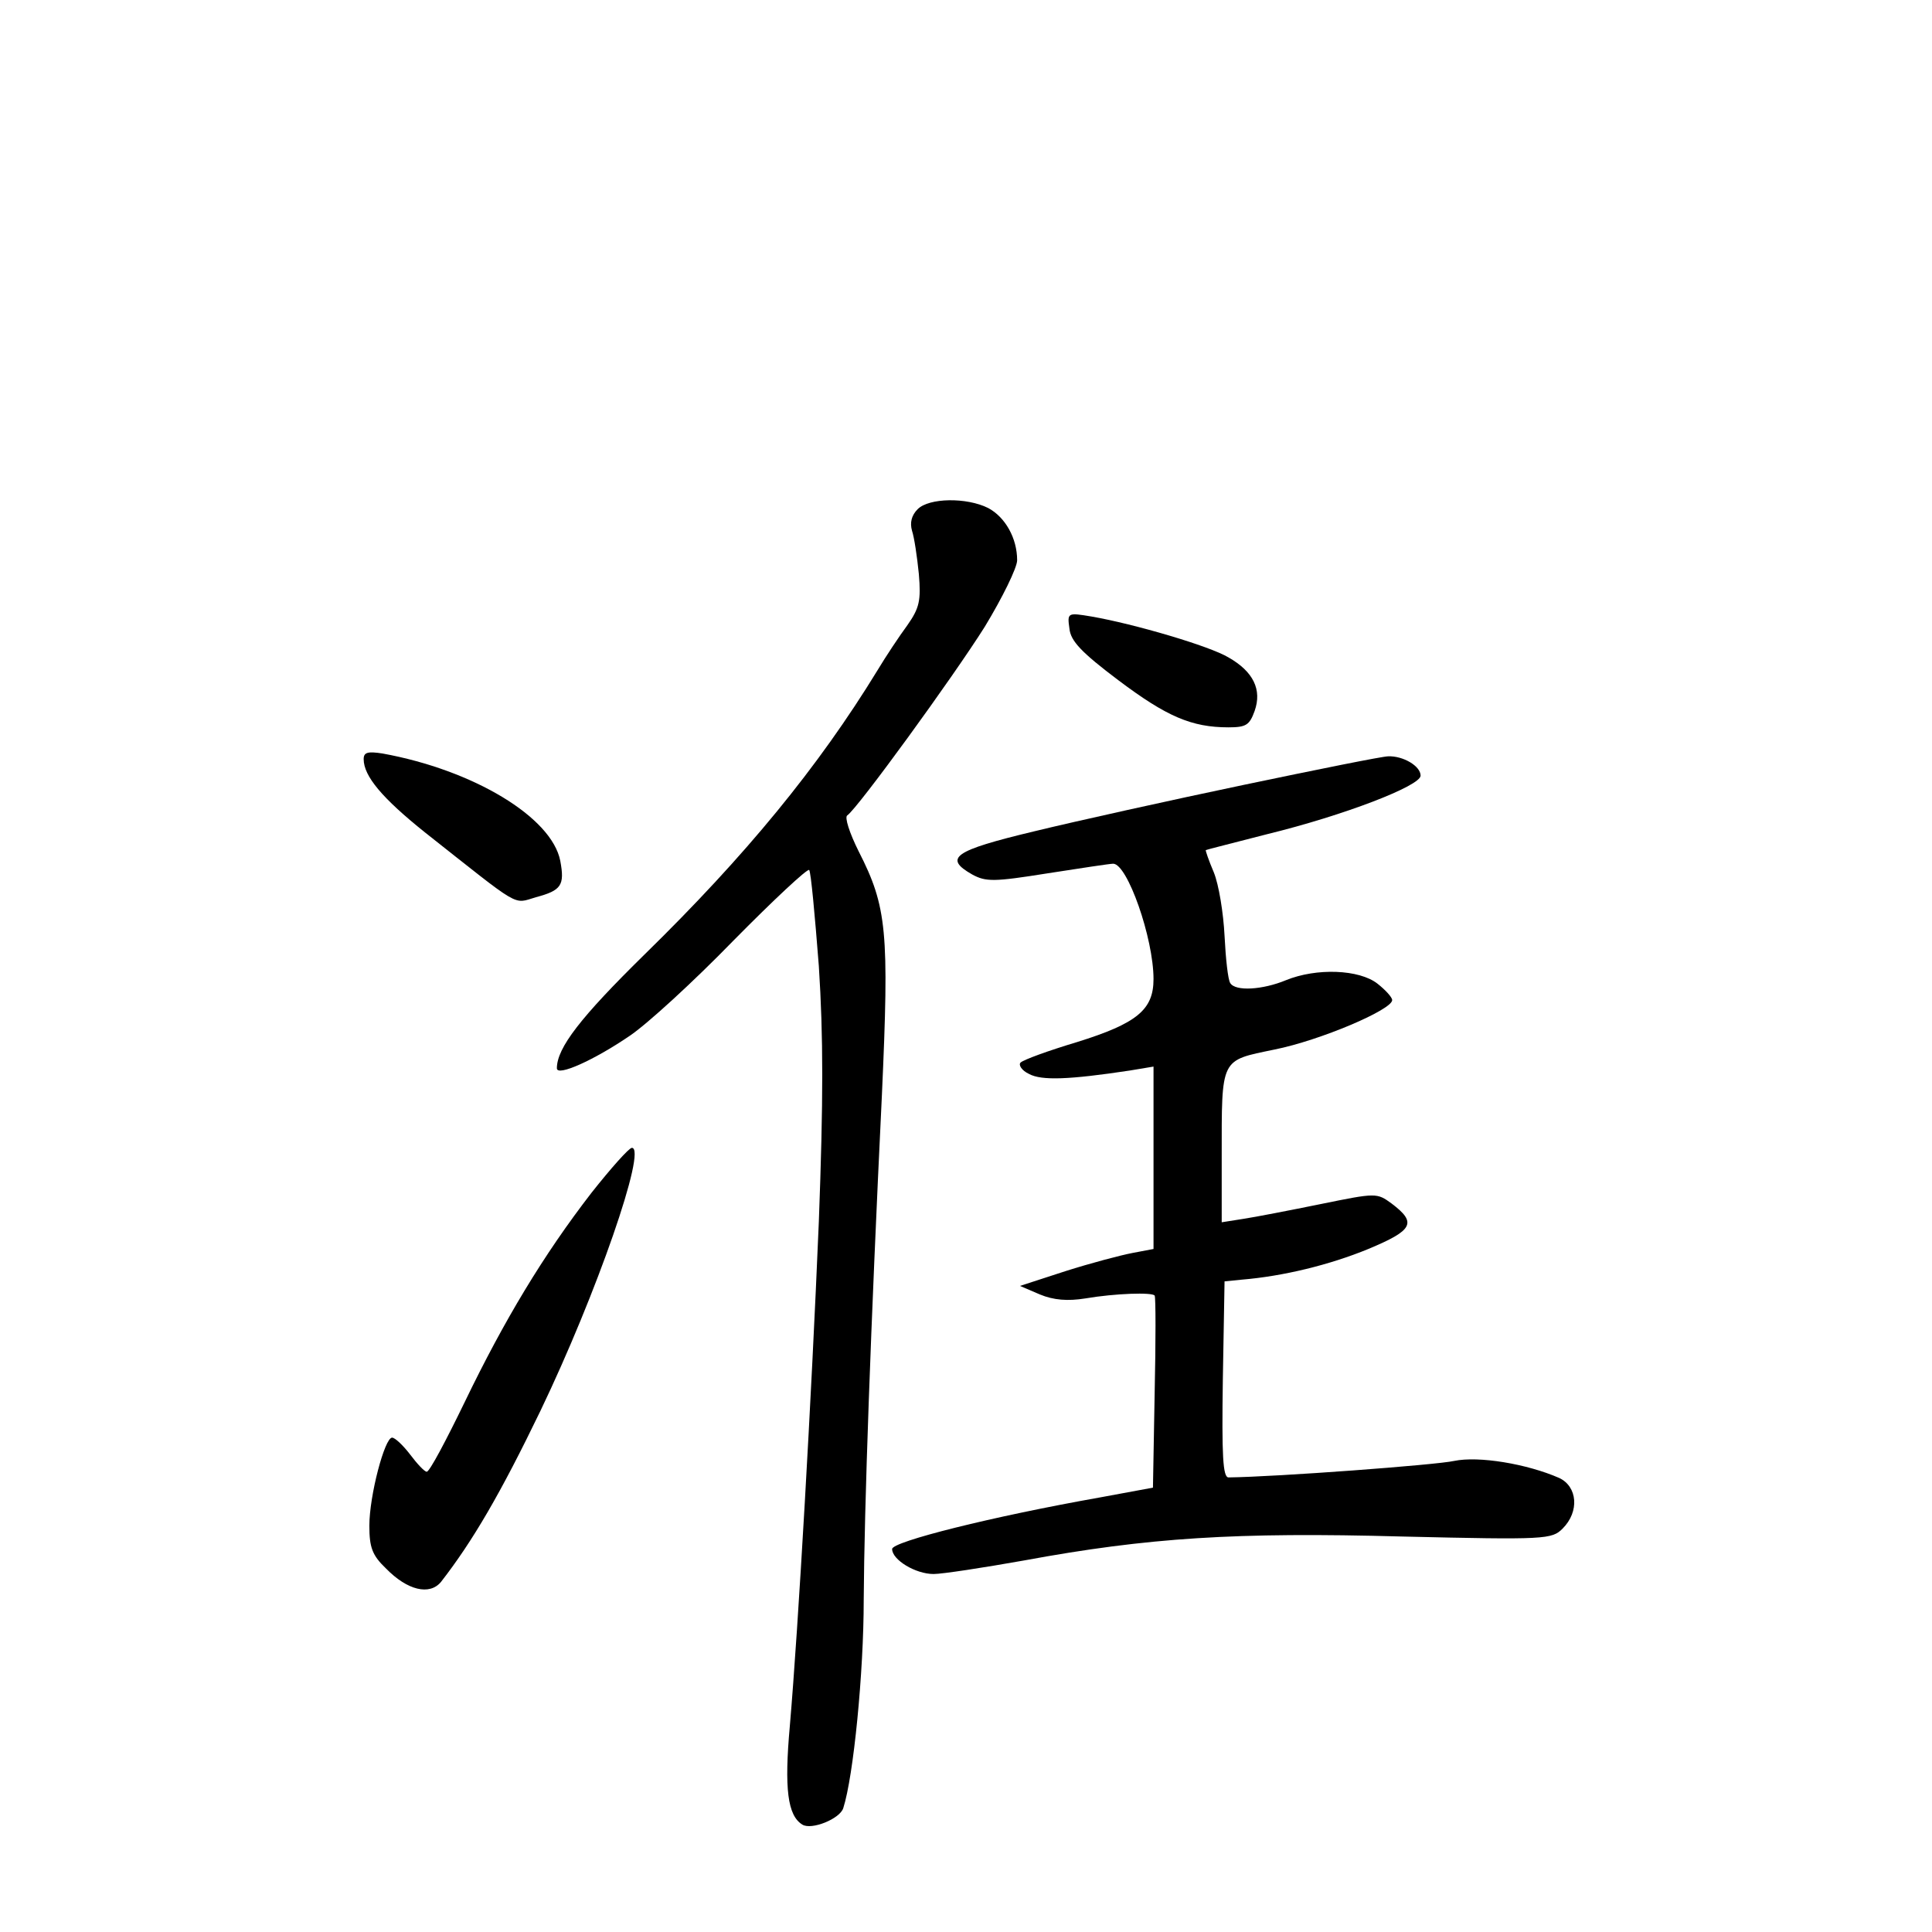 <?xml version="1.0" standalone="no"?>
<!DOCTYPE svg PUBLIC "-//W3C//DTD SVG 20010904//EN"
 "http://www.w3.org/TR/2001/REC-SVG-20010904/DTD/svg10.dtd">
<svg version="1.0" xmlns="http://www.w3.org/2000/svg"
 width="340pt" height="340pt" viewBox="0 0 340 340"
 preserveAspectRatio="xMidYMid meet">
<g transform="translate(0,340) scale(0.1,-0.1)"
fill="#000000" stroke="none">
<path d="M1615 2504 c-11 -11 -14 -24 -10 -38 4 -12 9 -46 12 -76 4 -47 1 -60
-20 -90 -14 -19 -38 -55 -53 -80 -104 -170 -232 -326 -410 -500 -112 -110
-154 -164 -154 -200 0 -15 65 14 128 57 30 20 112 95 182 167 71 72 131 128
134 125 3 -3 10 -79 17 -169 8 -124 8 -236 0 -450 -13 -312 -36 -712 -51 -887
-10 -111 -4 -158 22 -174 16 -10 66 10 72 29 18 56 36 238 36 367 1 161 12
474 32 888 13 288 9 331 -41 429 -16 32 -25 60 -20 63 18 12 186 243 242 332
31 51 57 104 57 117 0 39 -21 76 -51 92 -38 19 -104 18 -124 -2z"/>
<path d="M1882 2294 c2 -22 21 -42 86 -91 85 -64 129 -83 194 -83 31 0 37 4
46 29 13 37 -2 69 -46 94 -33 20 -166 59 -241 72 -42 7 -43 7 -39 -21z"/>
<path d="M640 2064 c0 -30 33 -69 108 -129 171 -135 154 -126 195 -114 45 12
51 21 43 64 -15 77 -153 160 -313 189 -26 4 -33 2 -33 -10z"/>
<path d="M2190 2019 c-129 -27 -296 -64 -370 -82 -142 -34 -160 -47 -109 -76
24 -13 38 -13 132 2 58 9 110 17 116 17 25 0 71 -131 71 -203 0 -54 -29 -78
-135 -111 -50 -15 -94 -31 -99 -36 -4 -4 2 -14 15 -20 22 -12 71 -10 177 6
l42 7 0 -161 0 -160 -37 -7 c-21 -4 -74 -18 -118 -32 l-80 -26 35 -15 c24 -10
49 -12 80 -7 53 9 118 11 122 5 2 -3 2 -80 0 -172 l-3 -166 -92 -17 c-192 -34
-367 -78 -367 -91 0 -19 41 -44 73 -44 15 0 87 11 160 24 217 40 372 50 664
42 254 -6 264 -5 283 14 30 30 26 74 -6 89 -57 25 -142 39 -185 30 -31 -7
-312 -28 -397 -29 -10 0 -12 38 -10 173 l3 172 30 3 c73 6 155 26 223 54 79
33 86 46 41 80 -26 19 -27 19 -125 -1 -54 -11 -116 -23 -136 -26 l-38 -6 0
114 c0 177 -3 170 93 190 80 16 207 70 207 87 0 5 -12 18 -26 29 -32 25 -107
28 -161 6 -41 -17 -89 -20 -98 -5 -4 6 -8 43 -10 83 -2 40 -10 90 -19 112 -9
21 -15 39 -14 39 2 1 50 13 108 28 135 33 270 85 270 103 0 17 -31 35 -57 34
-10 0 -124 -23 -253 -50z"/>
<path d="M1041 1301 c-85 -110 -154 -225 -223 -368 -33 -68 -62 -123 -67 -123
-4 0 -17 14 -29 30 -13 17 -27 30 -32 30 -13 0 -40 -102 -40 -155 0 -38 5 -52
29 -75 38 -39 77 -48 97 -24 56 72 105 156 175 301 99 206 188 463 161 463 -5
0 -37 -36 -71 -79z"/>
</g>
</svg>
